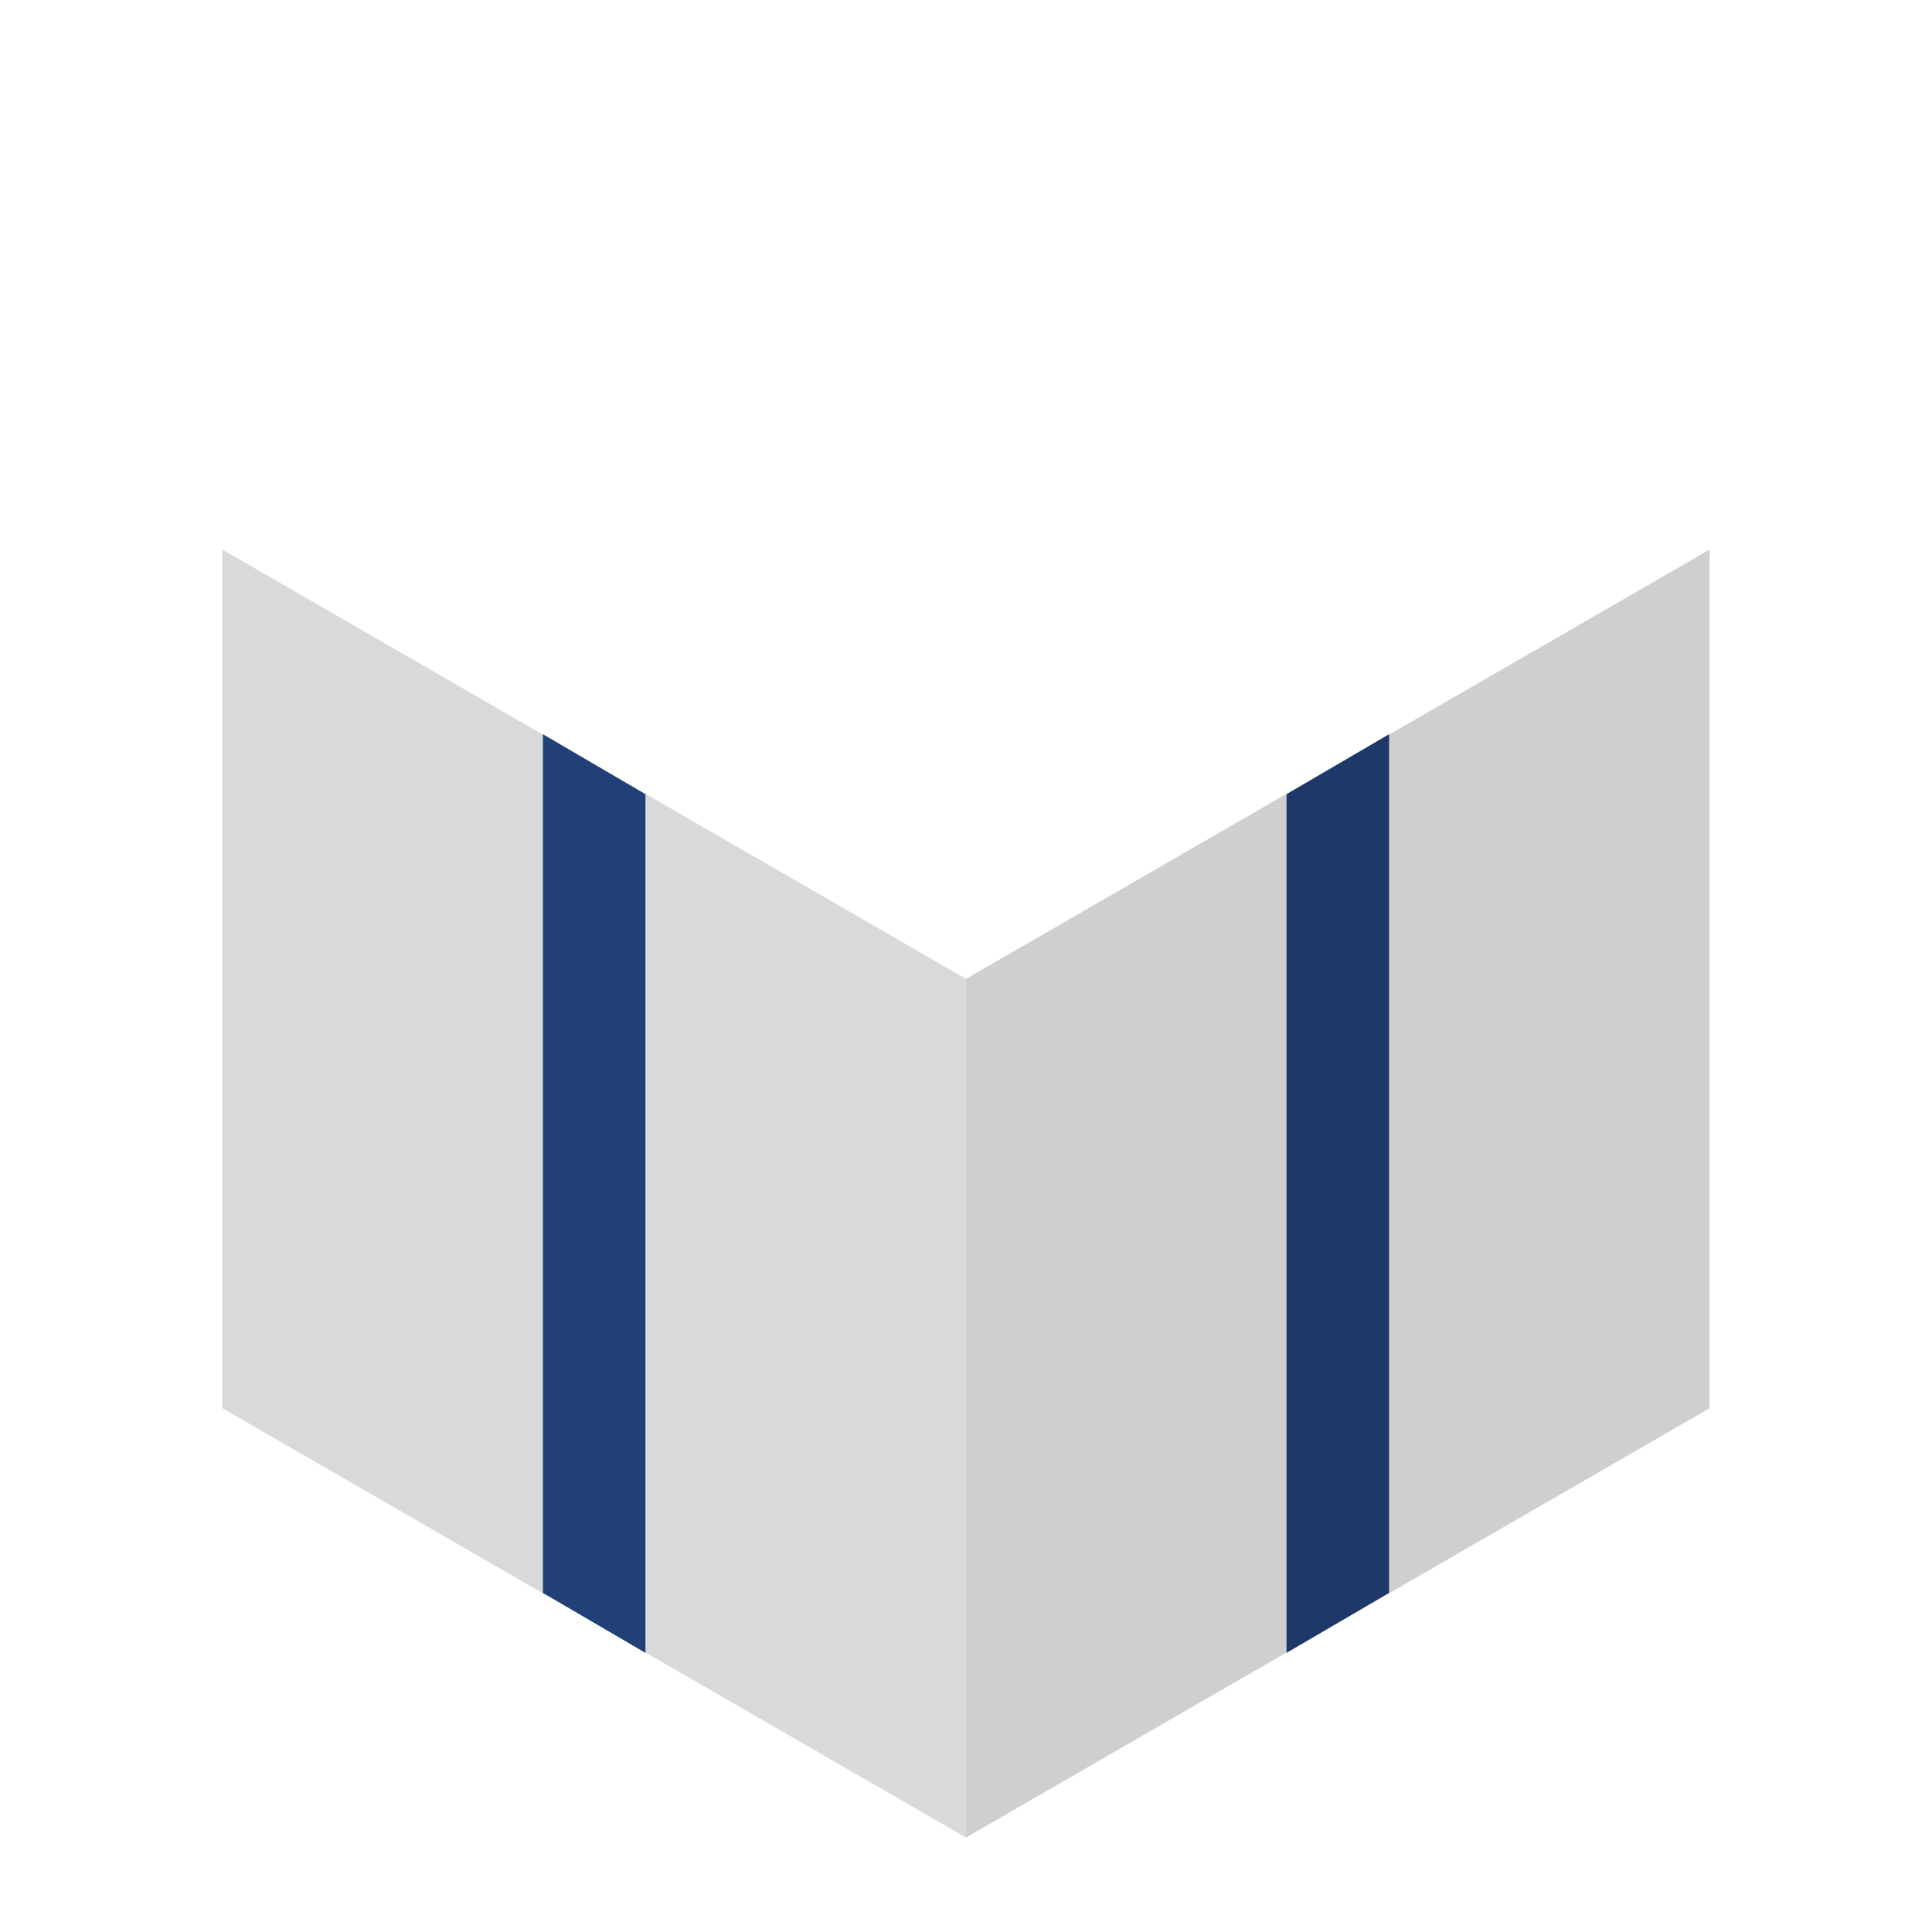 <?xml version="1.0" encoding="UTF-8" standalone="no"?>
<svg
   xmlns:dc="http://purl.org/dc/elements/1.1/"
   xmlns:cc="http://creativecommons.org/ns#"
   xmlns:rdf="http://www.w3.org/1999/02/22-rdf-syntax-ns#"
   xmlns:svg="http://www.w3.org/2000/svg"
   xmlns="http://www.w3.org/2000/svg"
   xmlns:sodipodi="http://sodipodi.sourceforge.net/DTD/sodipodi-0.dtd"
   xmlns:inkscape="http://www.inkscape.org/namespaces/inkscape"
   width="450"
   height="450"
   viewBox="0 0 119.062 119.062"
   version="1.1"
   id="svg8"
   inkscape:version="1.0 (4035a4f, 2020-05-01)"
   sodipodi:docname="front.svg">
  <defs
     id="defs2" />
  <sodipodi:namedview
     inkscape:snap-object-midpoints="true"
     showguides="true"
     id="base"
     pagecolor="#3c3c3c"
     bordercolor="#666666"
     borderopacity="1.0"
     inkscape:pageopacity="0"
     inkscape:pageshadow="2"
     inkscape:zoom="0.79110308"
     inkscape:cx="378.85736"
     inkscape:cy="357.79882"
     inkscape:document-units="px"
     inkscape:current-layer="g1869"
     inkscape:document-rotation="0"
     showgrid="false"
     inkscape:pagecheckerboard="false"
     units="px"
     inkscape:showpageshadow="false"
     borderlayer="false"
     showborder="true"
     inkscape:snap-midpoints="true"
     inkscape:snap-bbox="false"
     inkscape:bbox-paths="true"
     inkscape:object-nodes="true"
     inkscape:snap-page="false"
     inkscape:object-paths="true"
     inkscape:snap-intersection-paths="true"
     inkscape:snap-smooth-nodes="true"
     inkscape:snap-nodes="true" />
  <g
     style="display:inline"
     inkscape:label="Frente da caixa - color"
     id="g1869"
     inkscape:groupmode="layer"
     sodipodi:insensitive="true">
    <path
       style="display:inline;fill:#d9d9d9;fill-opacity:1;stroke:none;stroke-width:0.265px;stroke-linecap:butt;stroke-linejoin:miter;stroke-opacity:1"
       d="m 13.704,33.867 45.827,26.458 V 113.242 L 13.704,86.783 Z"
       id="path1865" />
    <path
       id="path1867"
       d="M 105.358,33.867 59.531,60.325 V 113.242 L 105.358,86.783 Z"
       style="display:inline;fill:#cfcfcf;fill-opacity:1;stroke:none;stroke-width:0.265px;stroke-linecap:butt;stroke-linejoin:miter;stroke-opacity:1" />
  </g>
  <g
     style="display:inline"
     inkscape:label="Fita caixa - color"
     id="g1863"
     inkscape:groupmode="layer"
     sodipodi:insensitive="true">
    <path
       id="path1857"
       d="M 33.458,45.247 V 98.163 l 6.319,3.698 10e-6,-52.917 z"
       style="display:inline;fill:#214078;fill-opacity:1;stroke:none;stroke-width:0.265px;stroke-linecap:butt;stroke-linejoin:miter;stroke-opacity:1"
       sodipodi:nodetypes="ccccc" />
    <path
       sodipodi:nodetypes="ccccc"
       style="display:inline;fill:#1d3869;fill-opacity:1;stroke:none;stroke-width:0.265px;stroke-linecap:butt;stroke-linejoin:miter;stroke-opacity:1"
       d="M 85.604,45.247 V 98.163 l -6.319,3.698 -1e-5,-52.917 z"
       id="path1859" />
  </g>
</svg>
